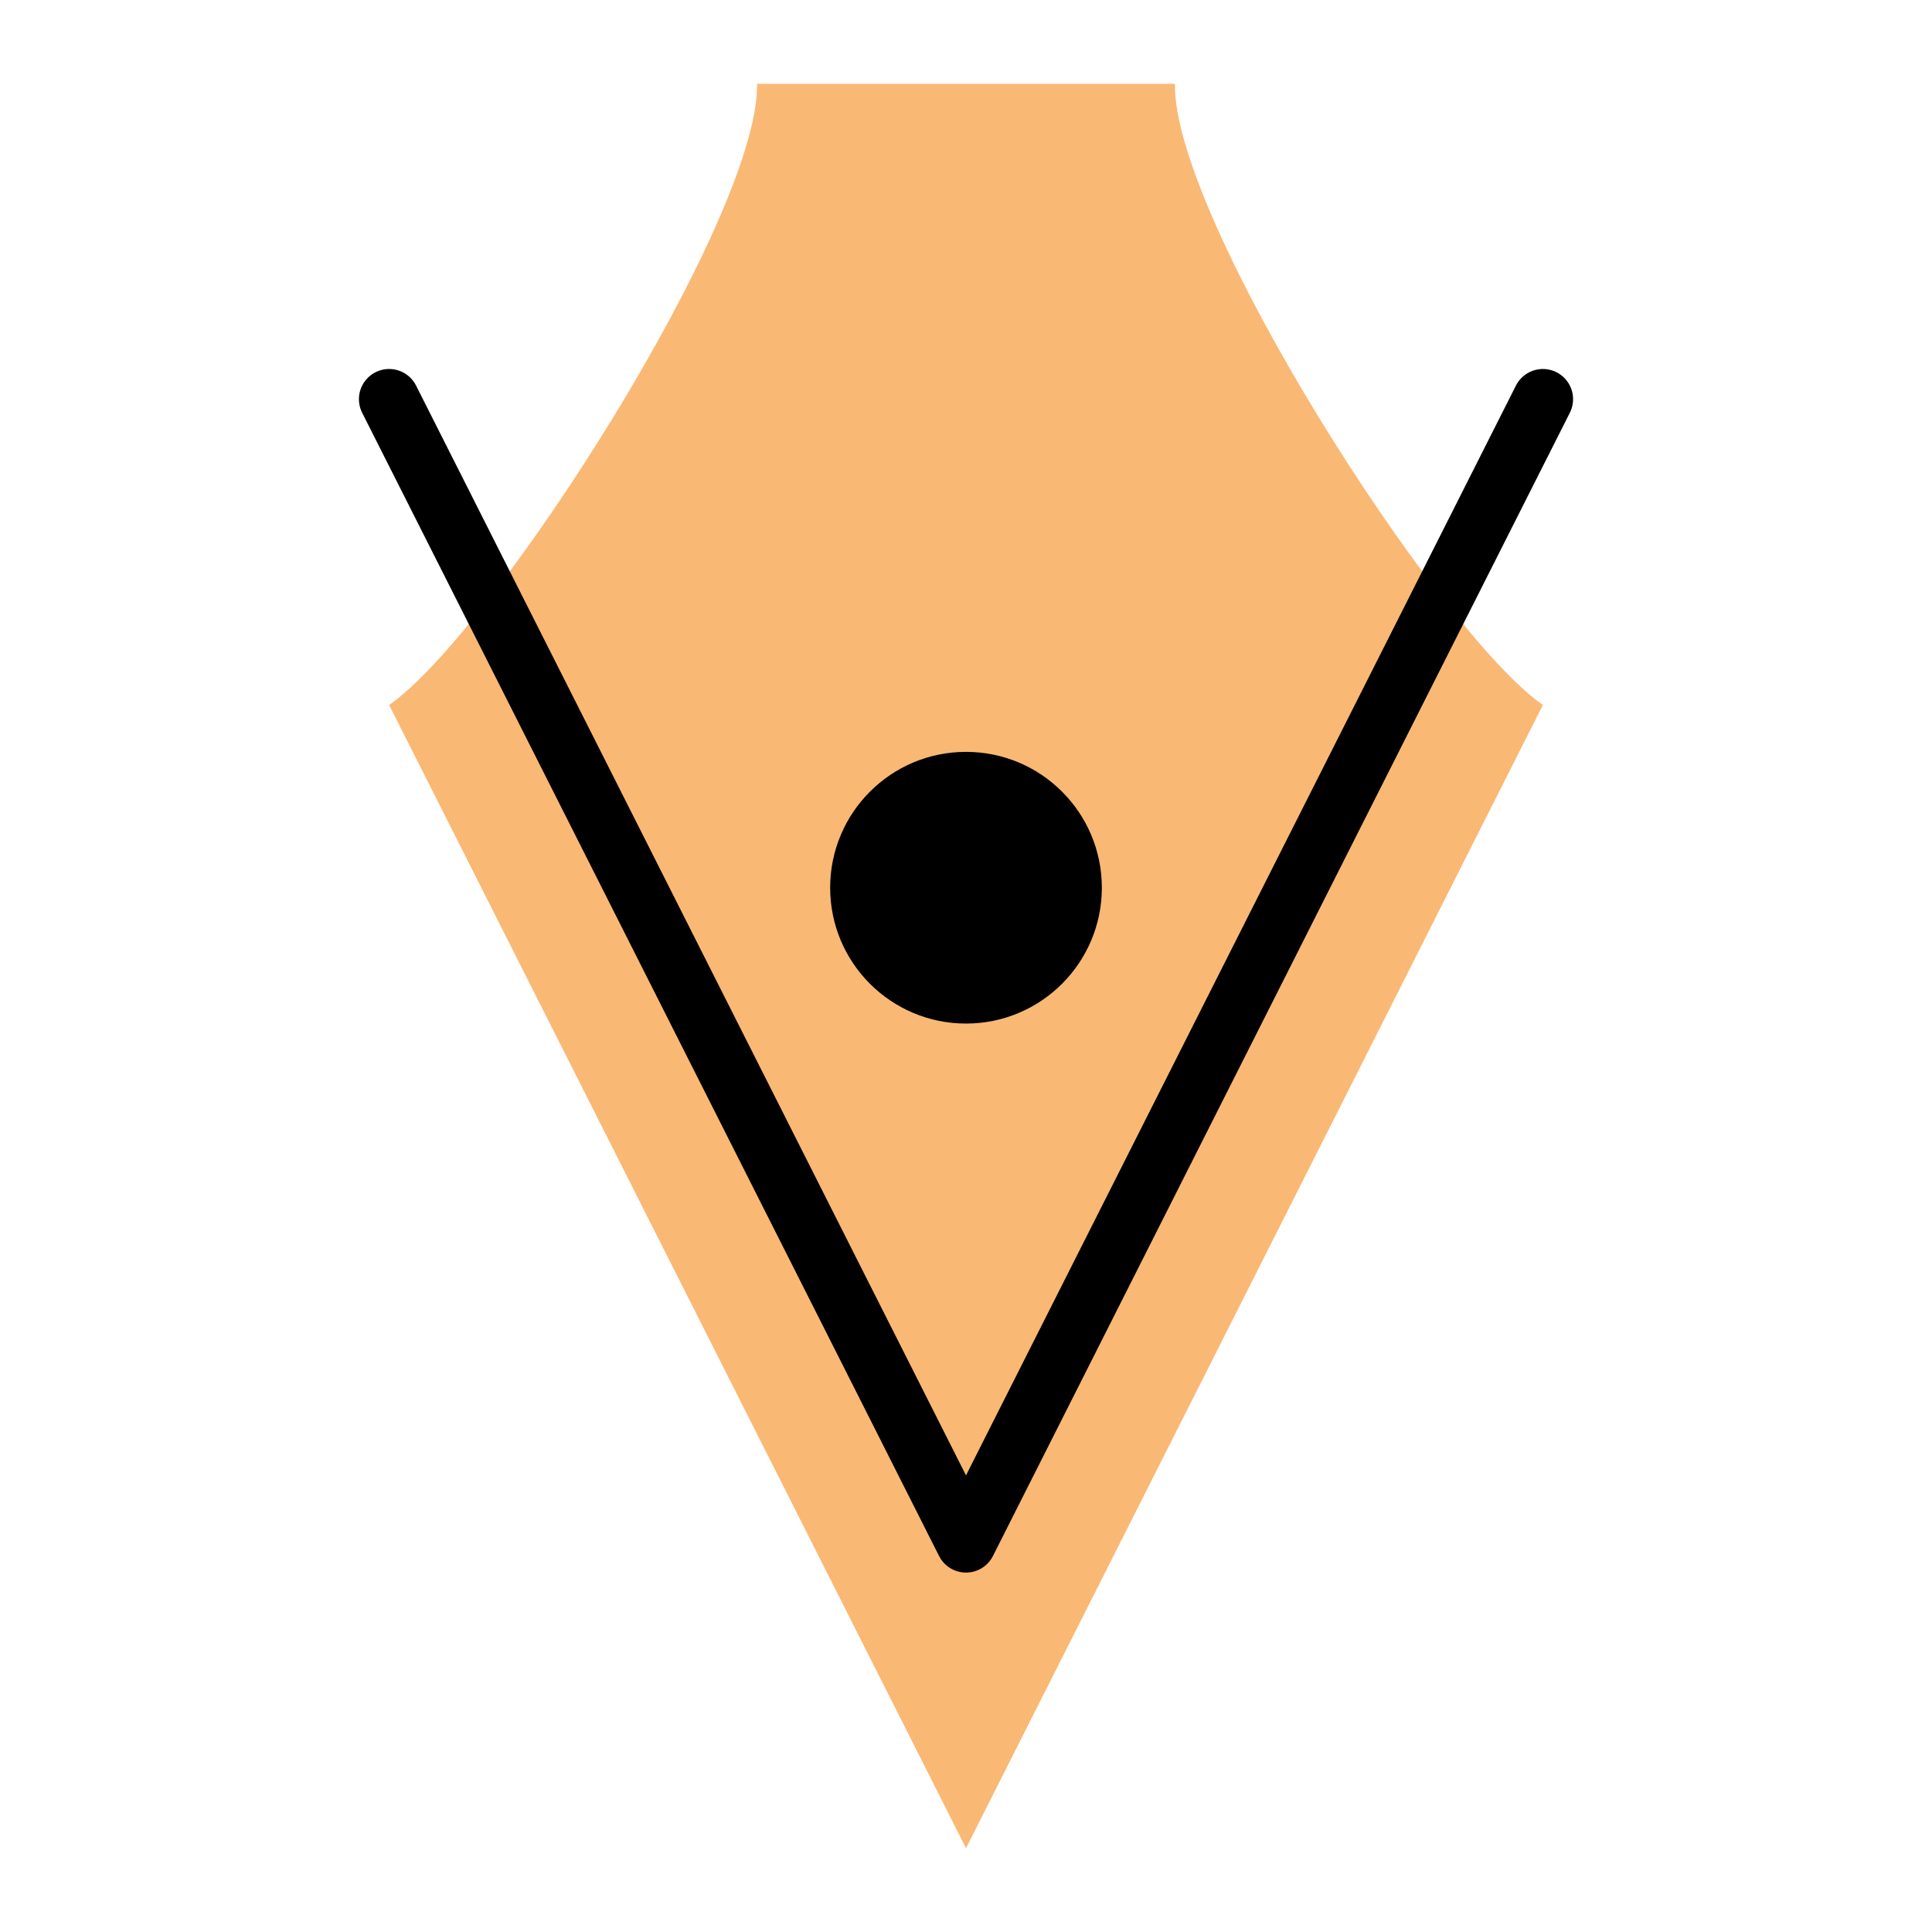 <svg xmlns="http://www.w3.org/2000/svg" viewBox="0 0 192 192"><defs><style>.cls-1{fill:#fab875;}.cls-2{fill:none;stroke:#000;stroke-linecap:round;stroke-linejoin:round;stroke-width:6px;}</style></defs><title>adobe_illustrator_draw</title><g id="Layer_8" data-name="Layer 8"><path class="cls-1" d="M153.33,70.06,96,183.67,38.67,70.06C49,62.9,75.43,21.75,75.24,8.33h41.52C116.57,21.75,143,62.9,153.33,70.06Z"/><polyline class="cls-2" points="153.33 39.67 96 153.28 38.67 39.67"/><circle cx="96" cy="88.22" r="13.5"/></g></svg>